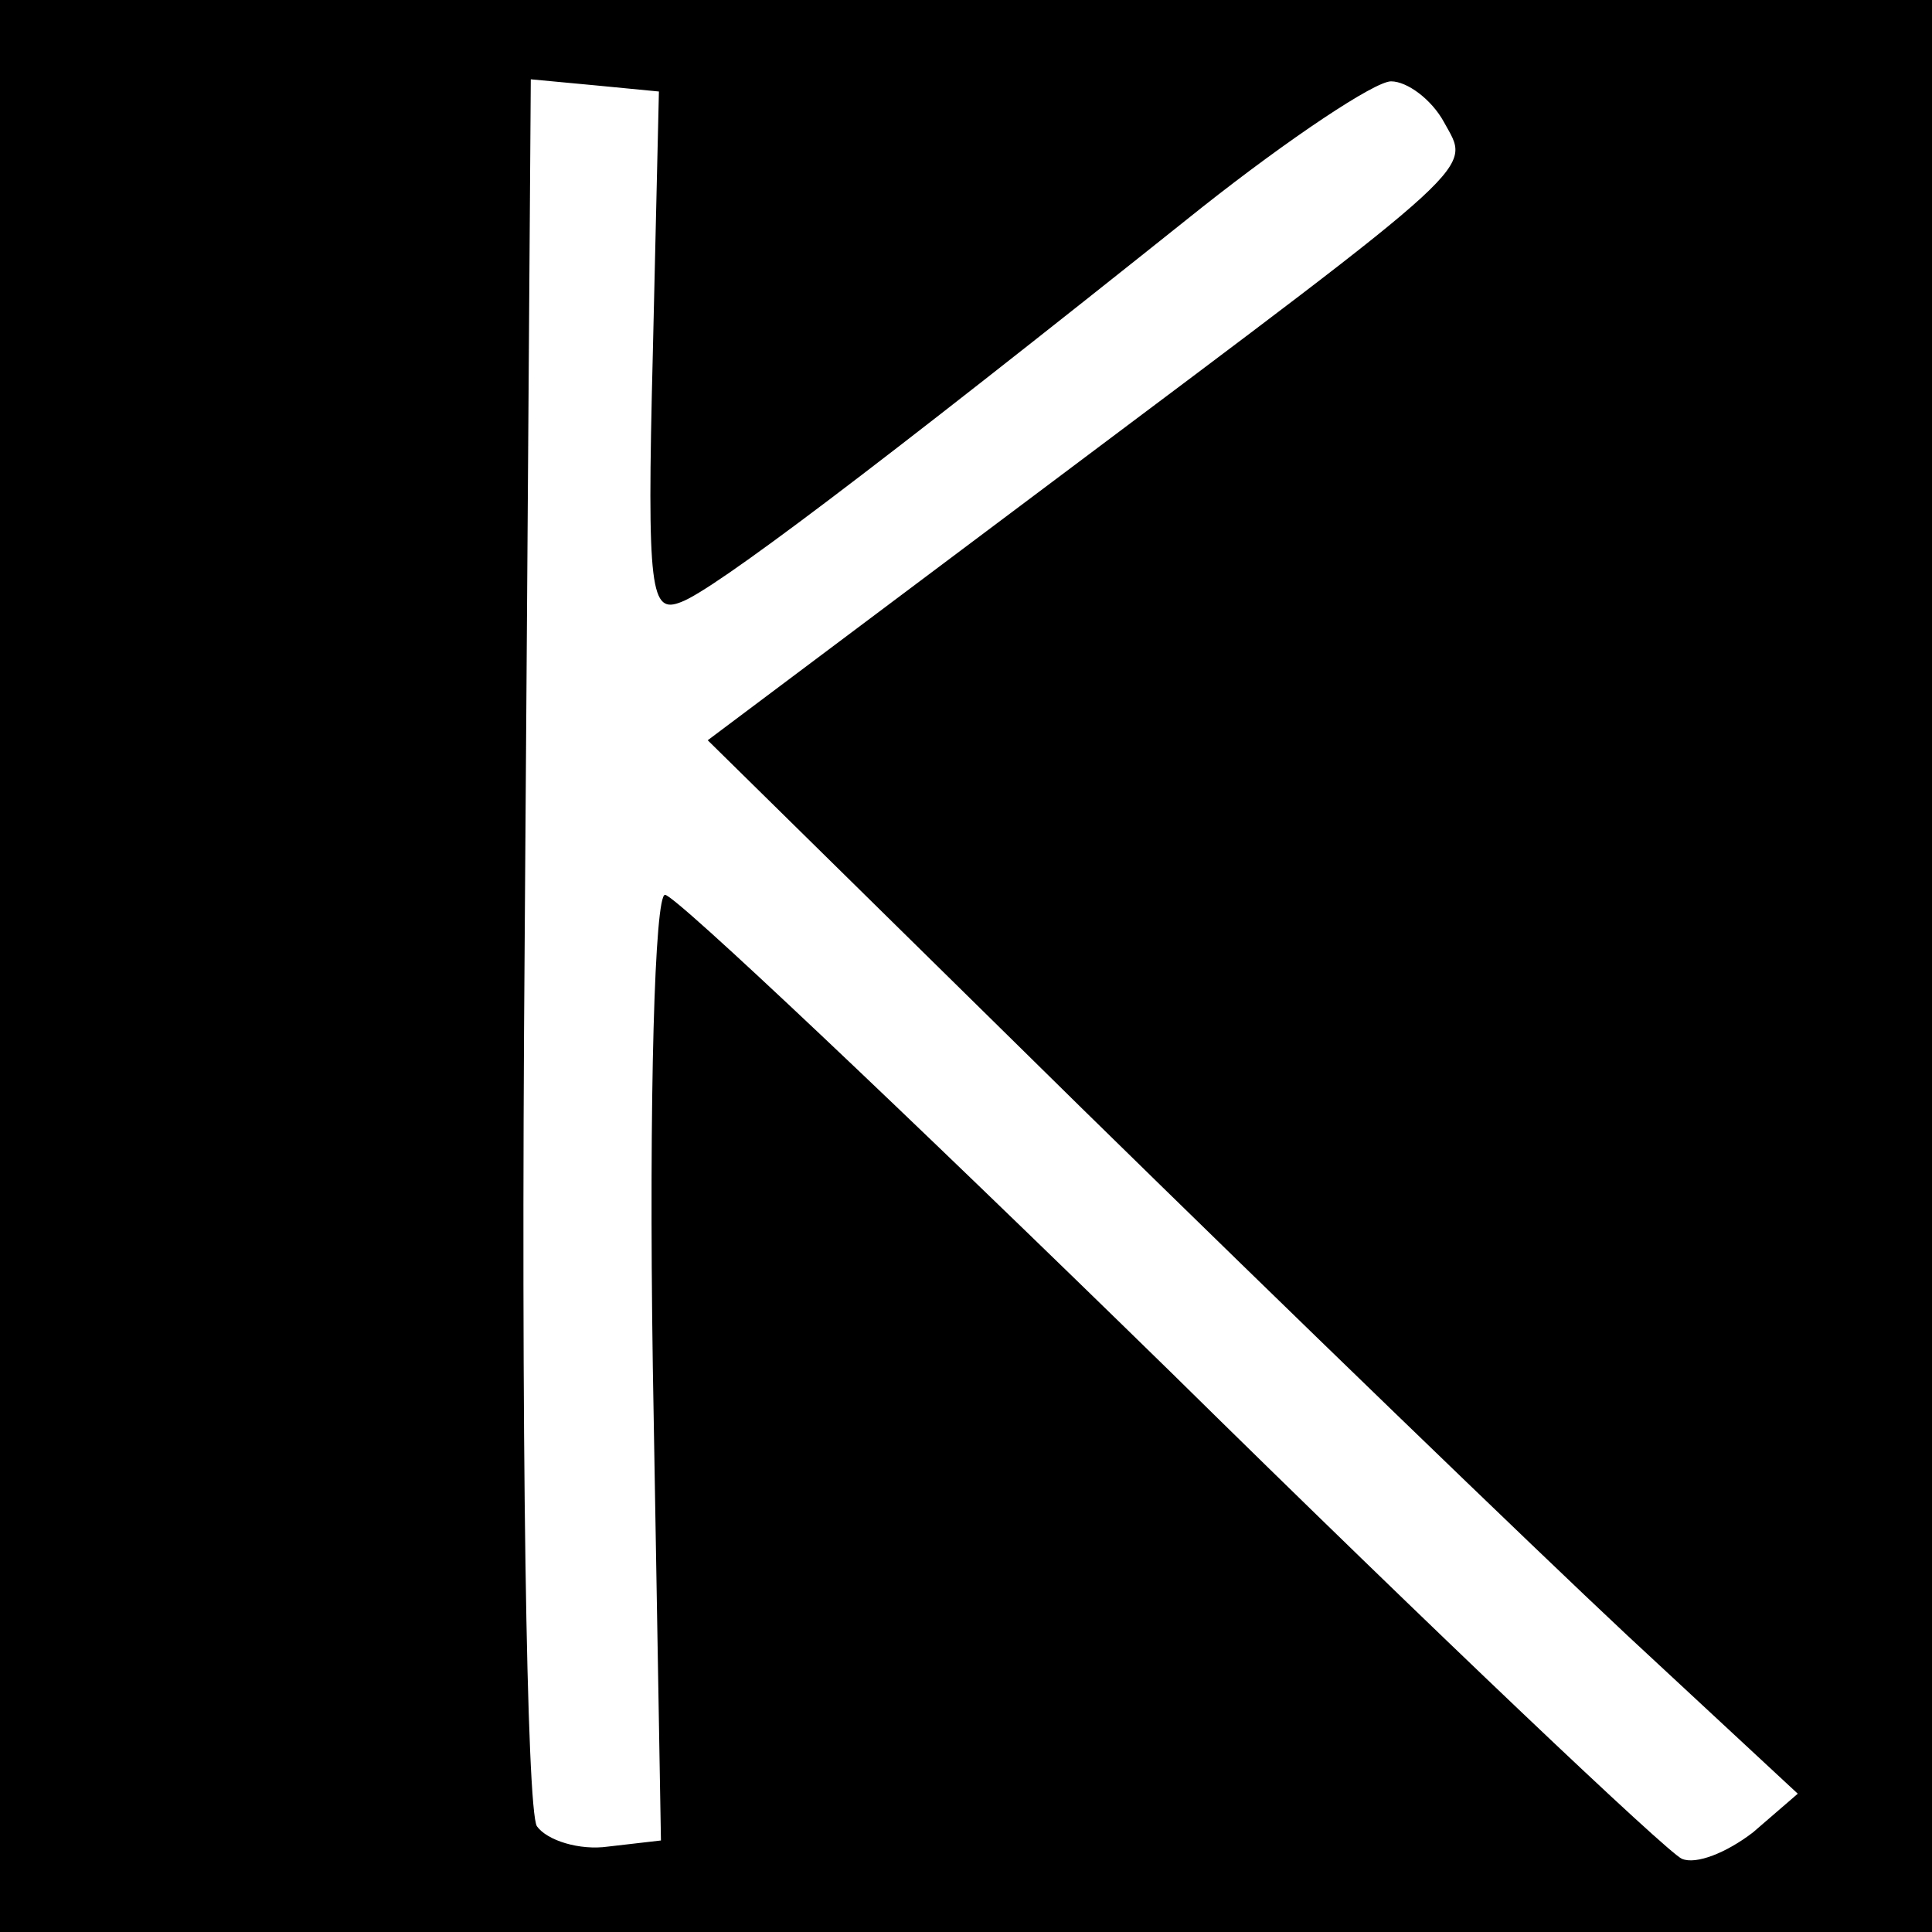 <?xml version="1.0" standalone="no"?>
<!DOCTYPE svg PUBLIC "-//W3C//DTD SVG 20010904//EN"
 "http://www.w3.org/TR/2001/REC-SVG-20010904/DTD/svg10.dtd">
<svg version="1.0" xmlns="http://www.w3.org/2000/svg"
 width="95pt" height="95pt" viewBox="0 0 95 95"
 preserveAspectRatio="xMidYMid meet">
<g transform="translate(0,95) scale(0.1,-0.1)"
fill="#000000" stroke="none">
<path d="M0 475 l0 -475 475 0 475 0 0 475 0 475 -475 0 -475 0 0 -475z m321
301 c-3 -118 -1 -128 14 -122 16 6 92 63 256 194 43 34 85 62 93 62 8 0 20 -9
26 -20 13 -24 22 -16 -194 -178 l-168 -126 184 -181 c101 -99 221 -215 268
-259 l84 -78 -22 -19 c-13 -10 -28 -16 -35 -13 -7 3 -120 110 -251 239 -132
129 -244 235 -249 235 -5 0 -8 -98 -6 -232 l4 -233 -26 -3 c-14 -2 -30 3 -35
10 -5 8 -8 192 -6 436 l3 423 32 -3 31 -3 -3 -129z"/>
</g>
</svg>
